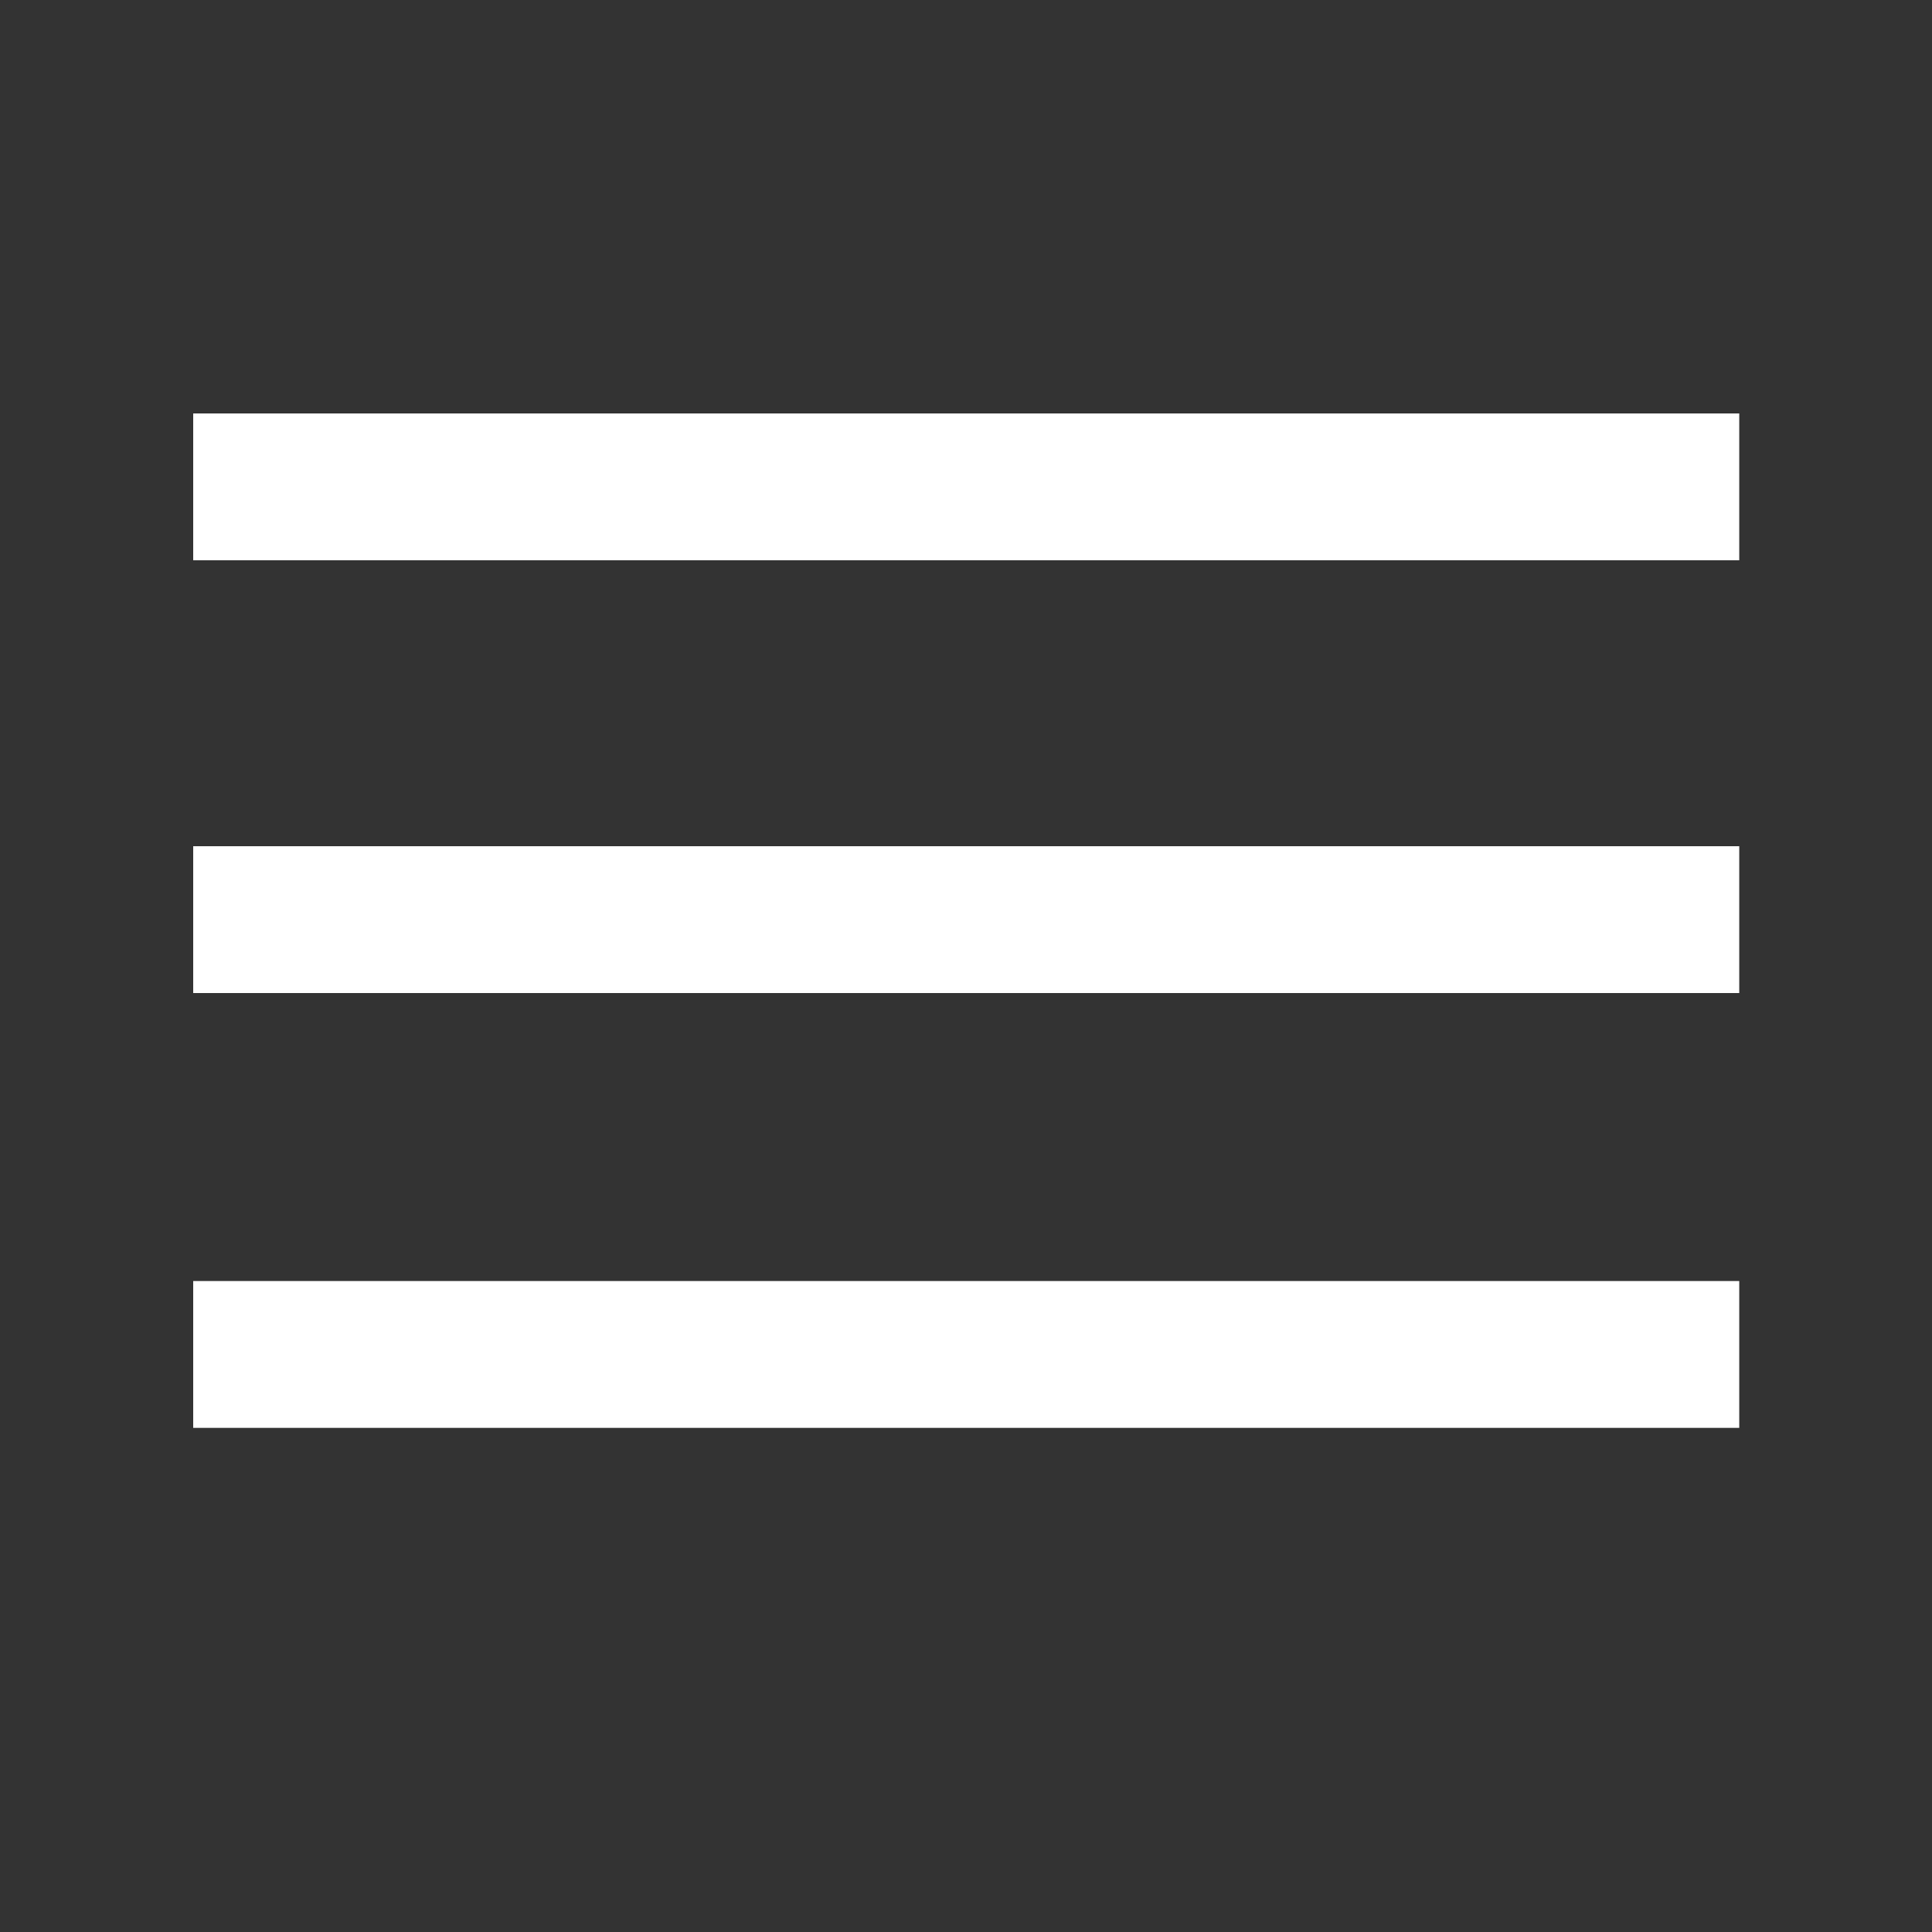 <svg xmlns="http://www.w3.org/2000/svg" xmlns:xlink="http://www.w3.org/1999/xlink" width="500" zoomAndPan="magnify" viewBox="0 0 375 375" height="500" preserveAspectRatio="xMidYMid meet" version="1.0"><rect x="0" y="0" width="375" height="375" fill="#333333" stroke="none"/><path stroke-linecap="butt" transform="matrix(0.75, 0, 0, 0.75, 37.5, 80.25)" fill="none" stroke-linejoin="miter" d="M -0 19 L 400.115 19 " stroke="#ffffff" stroke-width="38" stroke-opacity="1" stroke-miterlimit="4"/><path stroke-linecap="butt" transform="matrix(0.75, 0, 0, 0.75, 37.5, 164.25)" fill="none" stroke-linejoin="miter" d="M -0 19 L 400.115 19 " stroke="#ffffff" stroke-width="38" stroke-opacity="1" stroke-miterlimit="4"/><path stroke-linecap="butt" transform="matrix(0.75, 0, 0, 0.75, 37.5, 248.648)" fill="none" stroke-linejoin="miter" d="M -0 19 L 400.115 19 " stroke="#ffffff" stroke-width="38" stroke-opacity="1" stroke-miterlimit="4"/></svg>